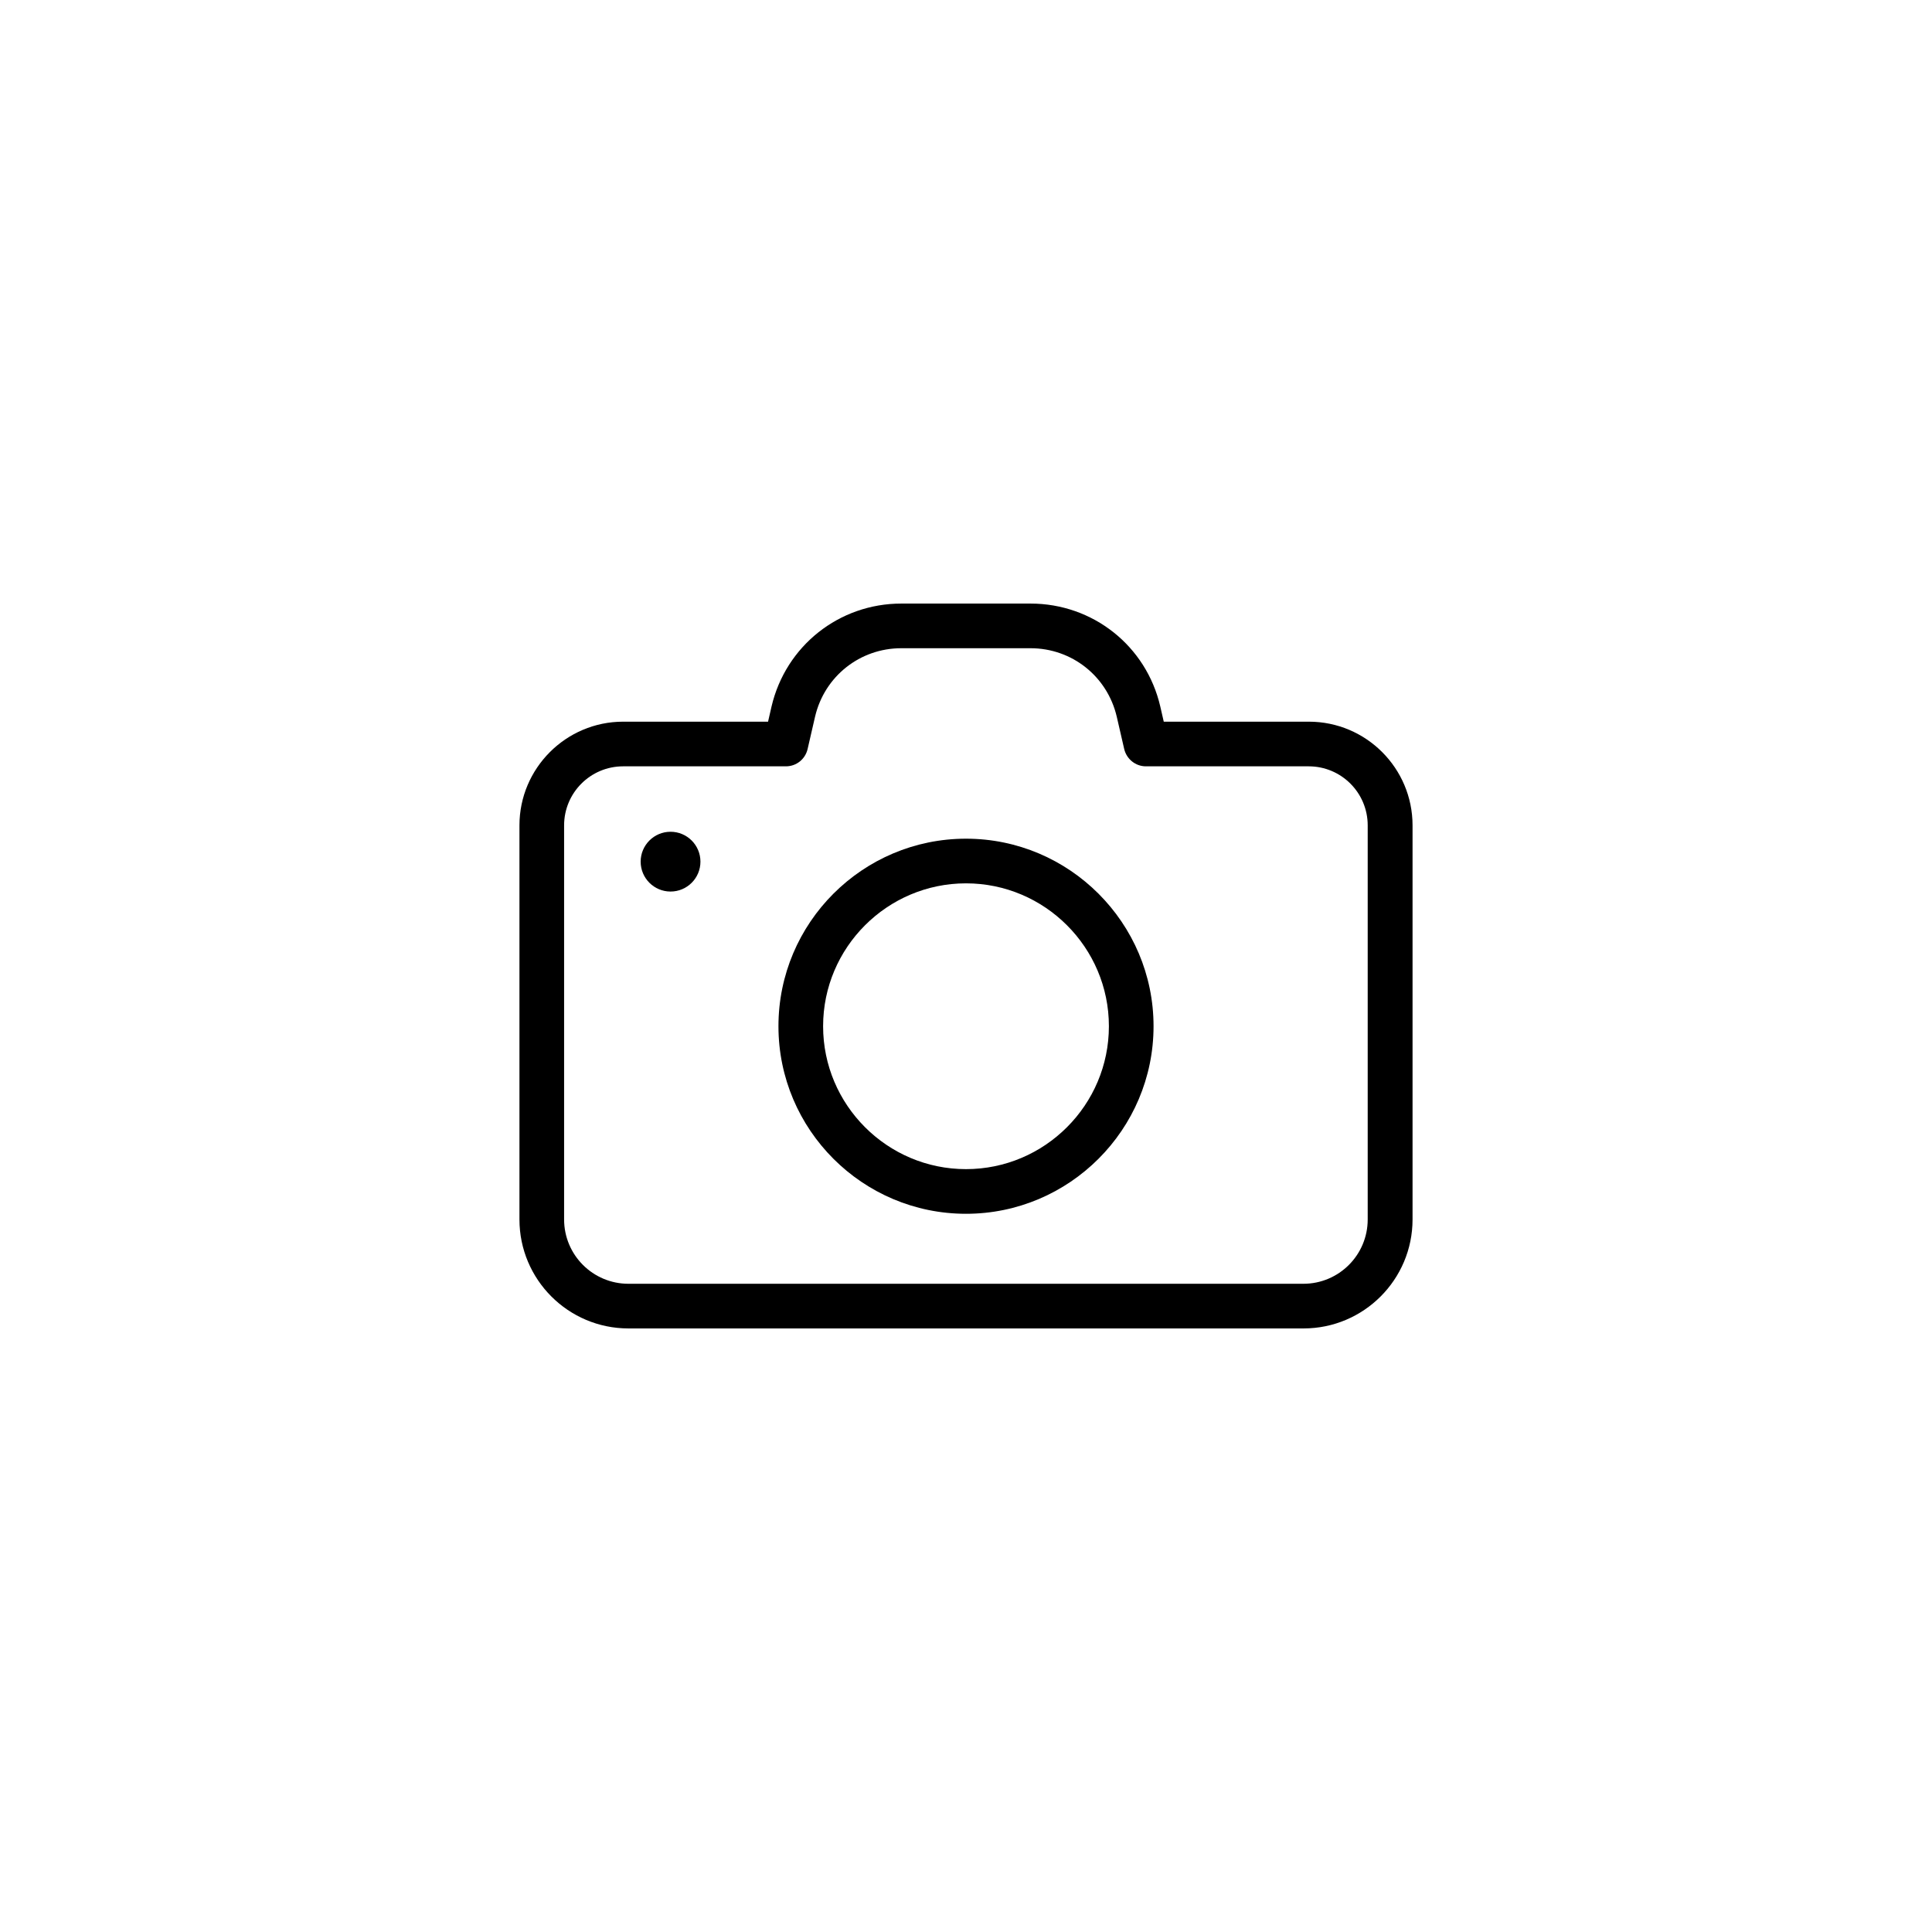 <svg width="1060" height="1060" xmlns="http://www.w3.org/2000/svg">

 <g>
  <title>background</title>
  <rect fill="none" id="canvas_background" height="1062" width="1062" y="-1" x="-1"/>
 </g>
 <g>
  <title>Layer 1</title>
  <g id="svg_1">
   <g id="svg_2">
    <path id="svg_3" d="m285,452.85l0,216.2c0,33 26.8,59.8 59.8,59.8l370.4,0c33,0 59.8,-26.8 59.8,-59.8l0,-216.2c0,-31.4 -25.5,-56.9 -56.9,-56.9l-79.6,0l-1.9,-8.3c-7.7,-33.3 -37,-56.5 -71.2,-56.5l-70.9,0c-34.1,0 -63.4,23.2 -71.2,56.5l-1.9,8.3l-79.5,0c-31.4,0 -56.9,25.6 -56.9,56.9zm146.2,-32.4c5.7,0 10.6,-3.9 11.9,-9.5l4.1,-17.8c5.2,-22.1 24.6,-37.5 47.3,-37.5l70.9,0c22.7,0 42.1,15.4 47.3,37.5l4.1,17.8c1.3,5.5 6.2,9.5 11.9,9.5l89.3,0c17.9,0 32.4,14.5 32.4,32.4l0,216.2c0,19.5 -15.8,35.3 -35.3,35.3l-370.3,0c-19.5,0 -35.3,-15.8 -35.3,-35.3l0,-216.2c0,-17.9 14.5,-32.4 32.4,-32.4l89.3,0z"/>
    <circle id="svg_4" r="16.4" cy="472.75" cx="367.9"/>
    <path id="svg_5" d="m530,665.95c56.7,0 102.9,-46.2 102.9,-102.9s-46.2,-102.9 -102.9,-102.9s-102.9,46.1 -102.9,102.9s46.2,102.9 102.9,102.9zm0,-181.3c43.2,0 78.4,35.2 78.4,78.4s-35.2,78.4 -78.4,78.4s-78.4,-35.2 -78.4,-78.4s35.2,-78.4 78.4,-78.4z"/>
   </g>
  </g>
  <g id="svg_6"/>
  <g id="svg_7"/>
  <g id="svg_8"/>
  <g id="svg_9"/>
  <g id="svg_10"/>
  <g id="svg_11"/>
  <g id="svg_12"/>
  <g id="svg_13"/>
  <g id="svg_14"/>
  <g id="svg_15"/>
  <g id="svg_16"/>
  <g id="svg_17"/>
  <g id="svg_18"/>
  <g id="svg_19"/>
  <g id="svg_20"/>
 </g>
</svg>